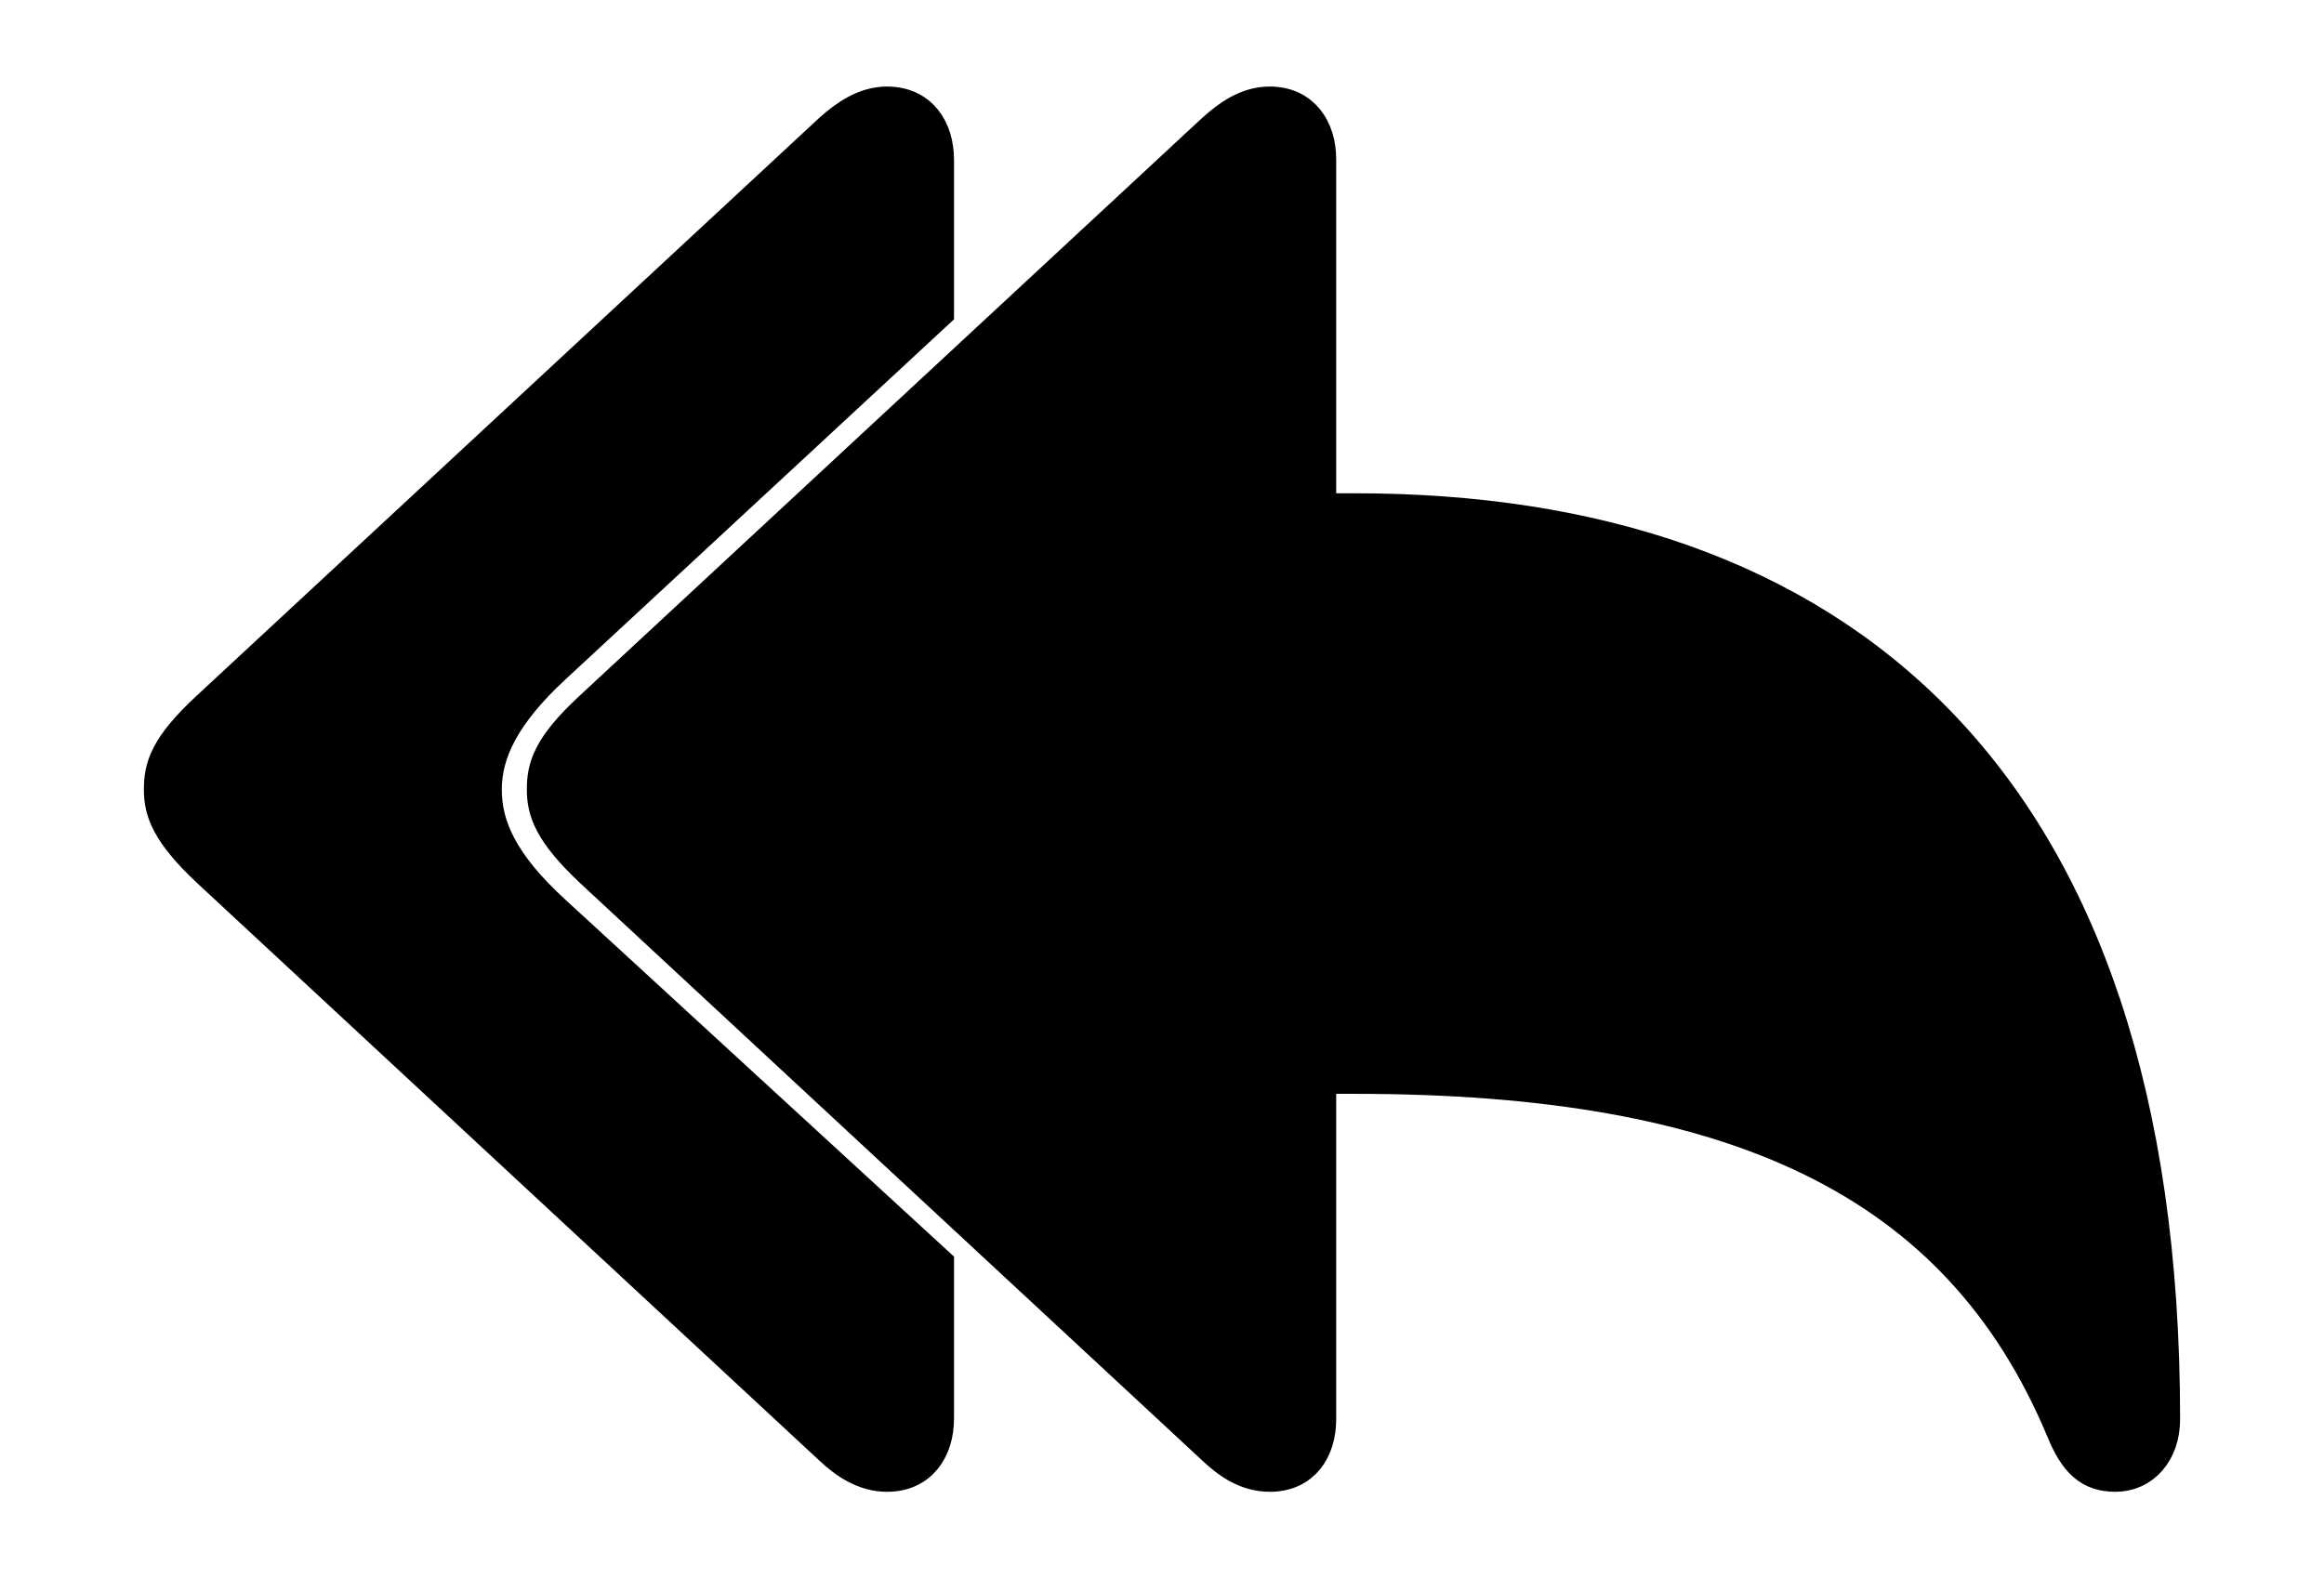 <svg width='62.713px' height='42.604px' direction='ltr' xmlns='http://www.w3.org/2000/svg' version='1.1'>
<g fill-rule='nonzero' transform='scale(1,-1) translate(0,-42.604)'>
<path fill='black' stroke='black' fill-opacity='1.0' stroke-width='1.0' d='
    M 34.268,2.836
    C 35.127,2.836 35.557,3.48 35.557,4.297
    L 35.557,13.578
    L 36.566,13.578
    C 46.814,13.578 52.873,10.807 55.709,4.018
    C 56.053,3.18 56.418,2.836 57.084,2.836
    C 57.793,2.836 58.33,3.416 58.33,4.297
    C 58.33,21.699 49.436,28.789 36.566,28.789
    L 35.557,28.789
    L 35.557,38.307
    C 35.557,39.102 35.127,39.768 34.268,39.768
    C 33.666,39.768 33.193,39.424 32.785,39.059
    L 15.984,23.461
    C 14.846,22.408 14.717,21.871 14.717,21.291
    C 14.717,20.732 14.889,20.174 15.984,19.143
    L 32.785,3.545
    C 33.193,3.158 33.666,2.836 34.268,2.836
    Z
    M 23.934,2.836
    C 24.814,2.836 25.244,3.502 25.244,4.318
    L 25.244,8.465
    L 14.932,17.939
    C 13.471,19.271 13.041,20.303 13.041,21.291
    C 13.041,22.301 13.535,23.354 14.932,24.643
    L 25.244,34.203
    L 25.244,38.285
    C 25.244,39.102 24.814,39.768 23.934,39.768
    C 23.354,39.768 22.859,39.424 22.451,39.059
    L 5.65,23.461
    C 4.512,22.408 4.383,21.871 4.383,21.291
    C 4.383,20.732 4.555,20.174 5.65,19.143
    L 22.451,3.545
    C 22.859,3.158 23.354,2.836 23.934,2.836
    Z
' />
</g>
</svg>